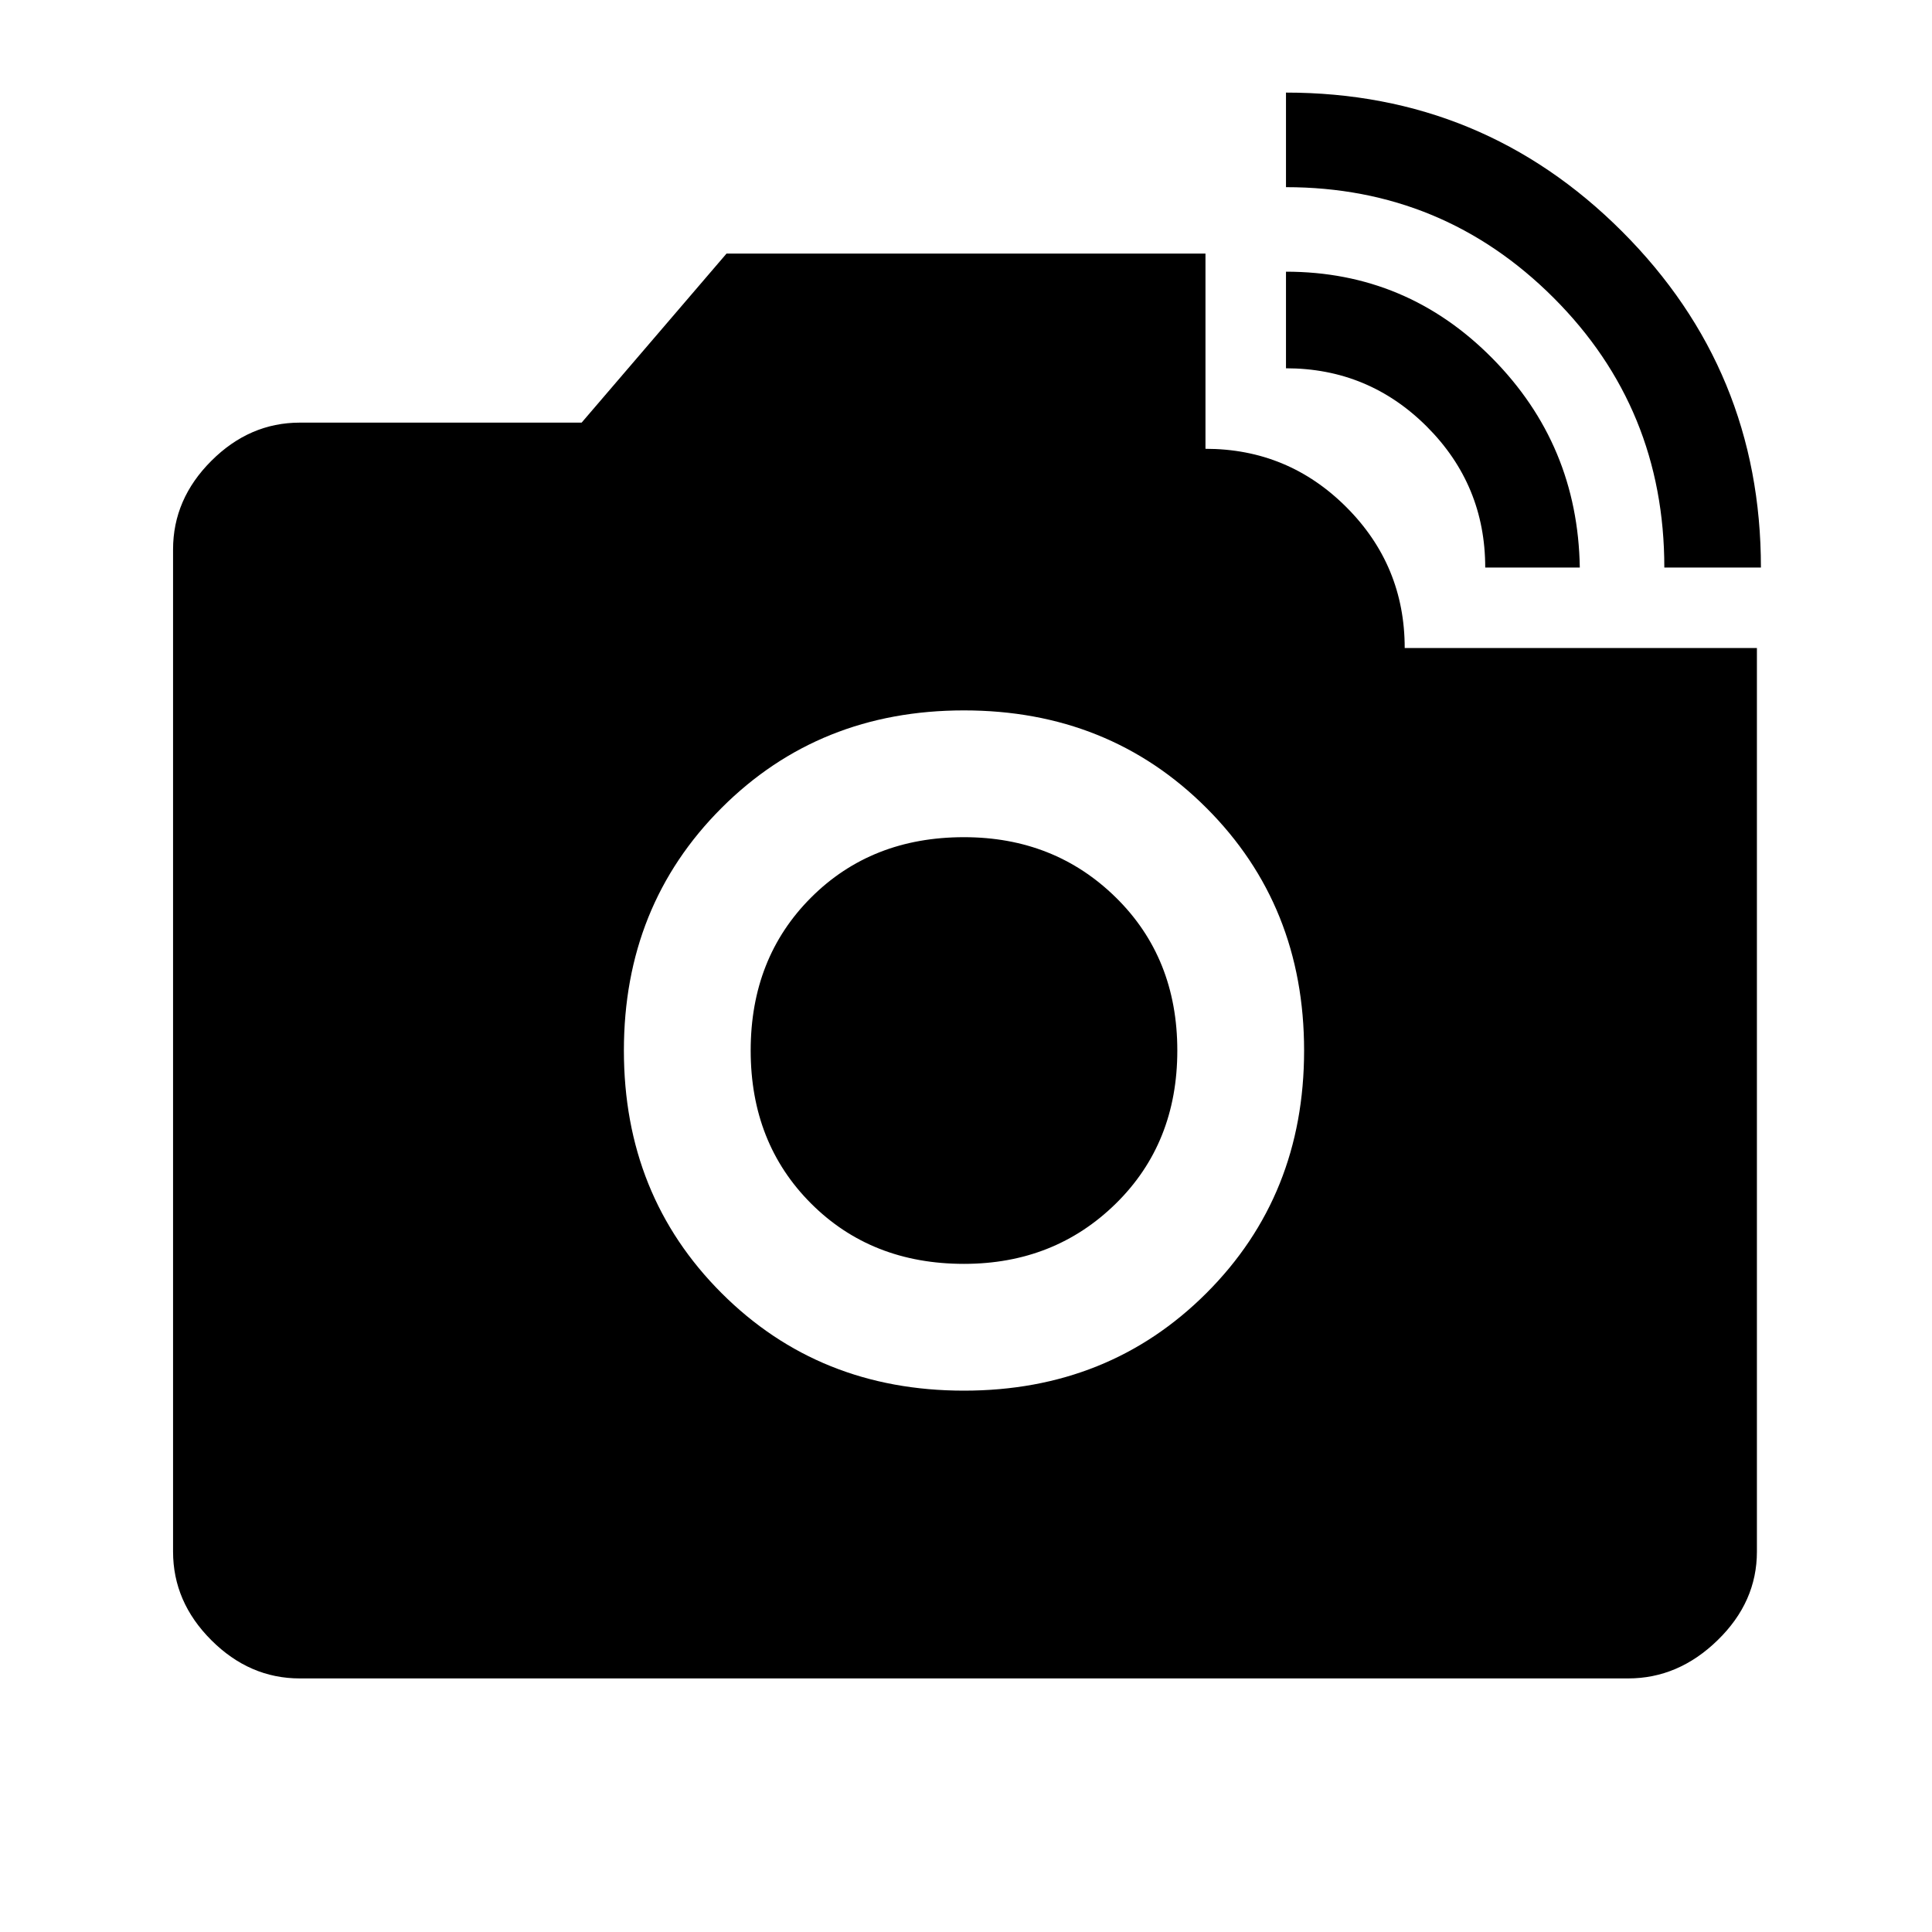 <svg xmlns="http://www.w3.org/2000/svg" height="40" width="40"><path d="M6.208 34.75Q5.167 34.75 4.375 33.958Q3.583 33.167 3.583 32.125V11.375Q3.583 10.333 4.375 9.542Q5.167 8.75 6.208 8.75H12.042L15.042 5.25H24.958V9.292Q26.667 9.292 27.875 10.5Q29.083 11.708 29.083 13.417H36.375V32.125Q36.375 33.167 35.562 33.958Q34.75 34.75 33.708 34.75ZM19.958 28.792Q22.958 28.792 24.979 26.771Q27 24.75 27 21.75Q27 18.75 24.979 16.729Q22.958 14.708 19.958 14.708Q16.958 14.708 14.938 16.729Q12.917 18.75 12.917 21.75Q12.917 24.75 14.938 26.771Q16.958 28.792 19.958 28.792ZM19.958 26.167Q18.042 26.167 16.792 24.917Q15.542 23.667 15.542 21.75Q15.542 19.833 16.792 18.583Q18.042 17.333 19.958 17.333Q21.833 17.333 23.104 18.583Q24.375 19.833 24.375 21.75Q24.375 23.667 23.104 24.917Q21.833 26.167 19.958 26.167ZM34.458 11.75Q34.458 8.458 32.167 6.167Q29.875 3.875 26.625 3.875V1.917Q30.708 1.917 33.583 4.792Q36.458 7.667 36.458 11.75ZM30.75 11.75Q30.75 10.042 29.542 8.833Q28.333 7.625 26.625 7.625V5.625Q29.125 5.625 30.896 7.417Q32.667 9.208 32.708 11.75Z"/></svg>